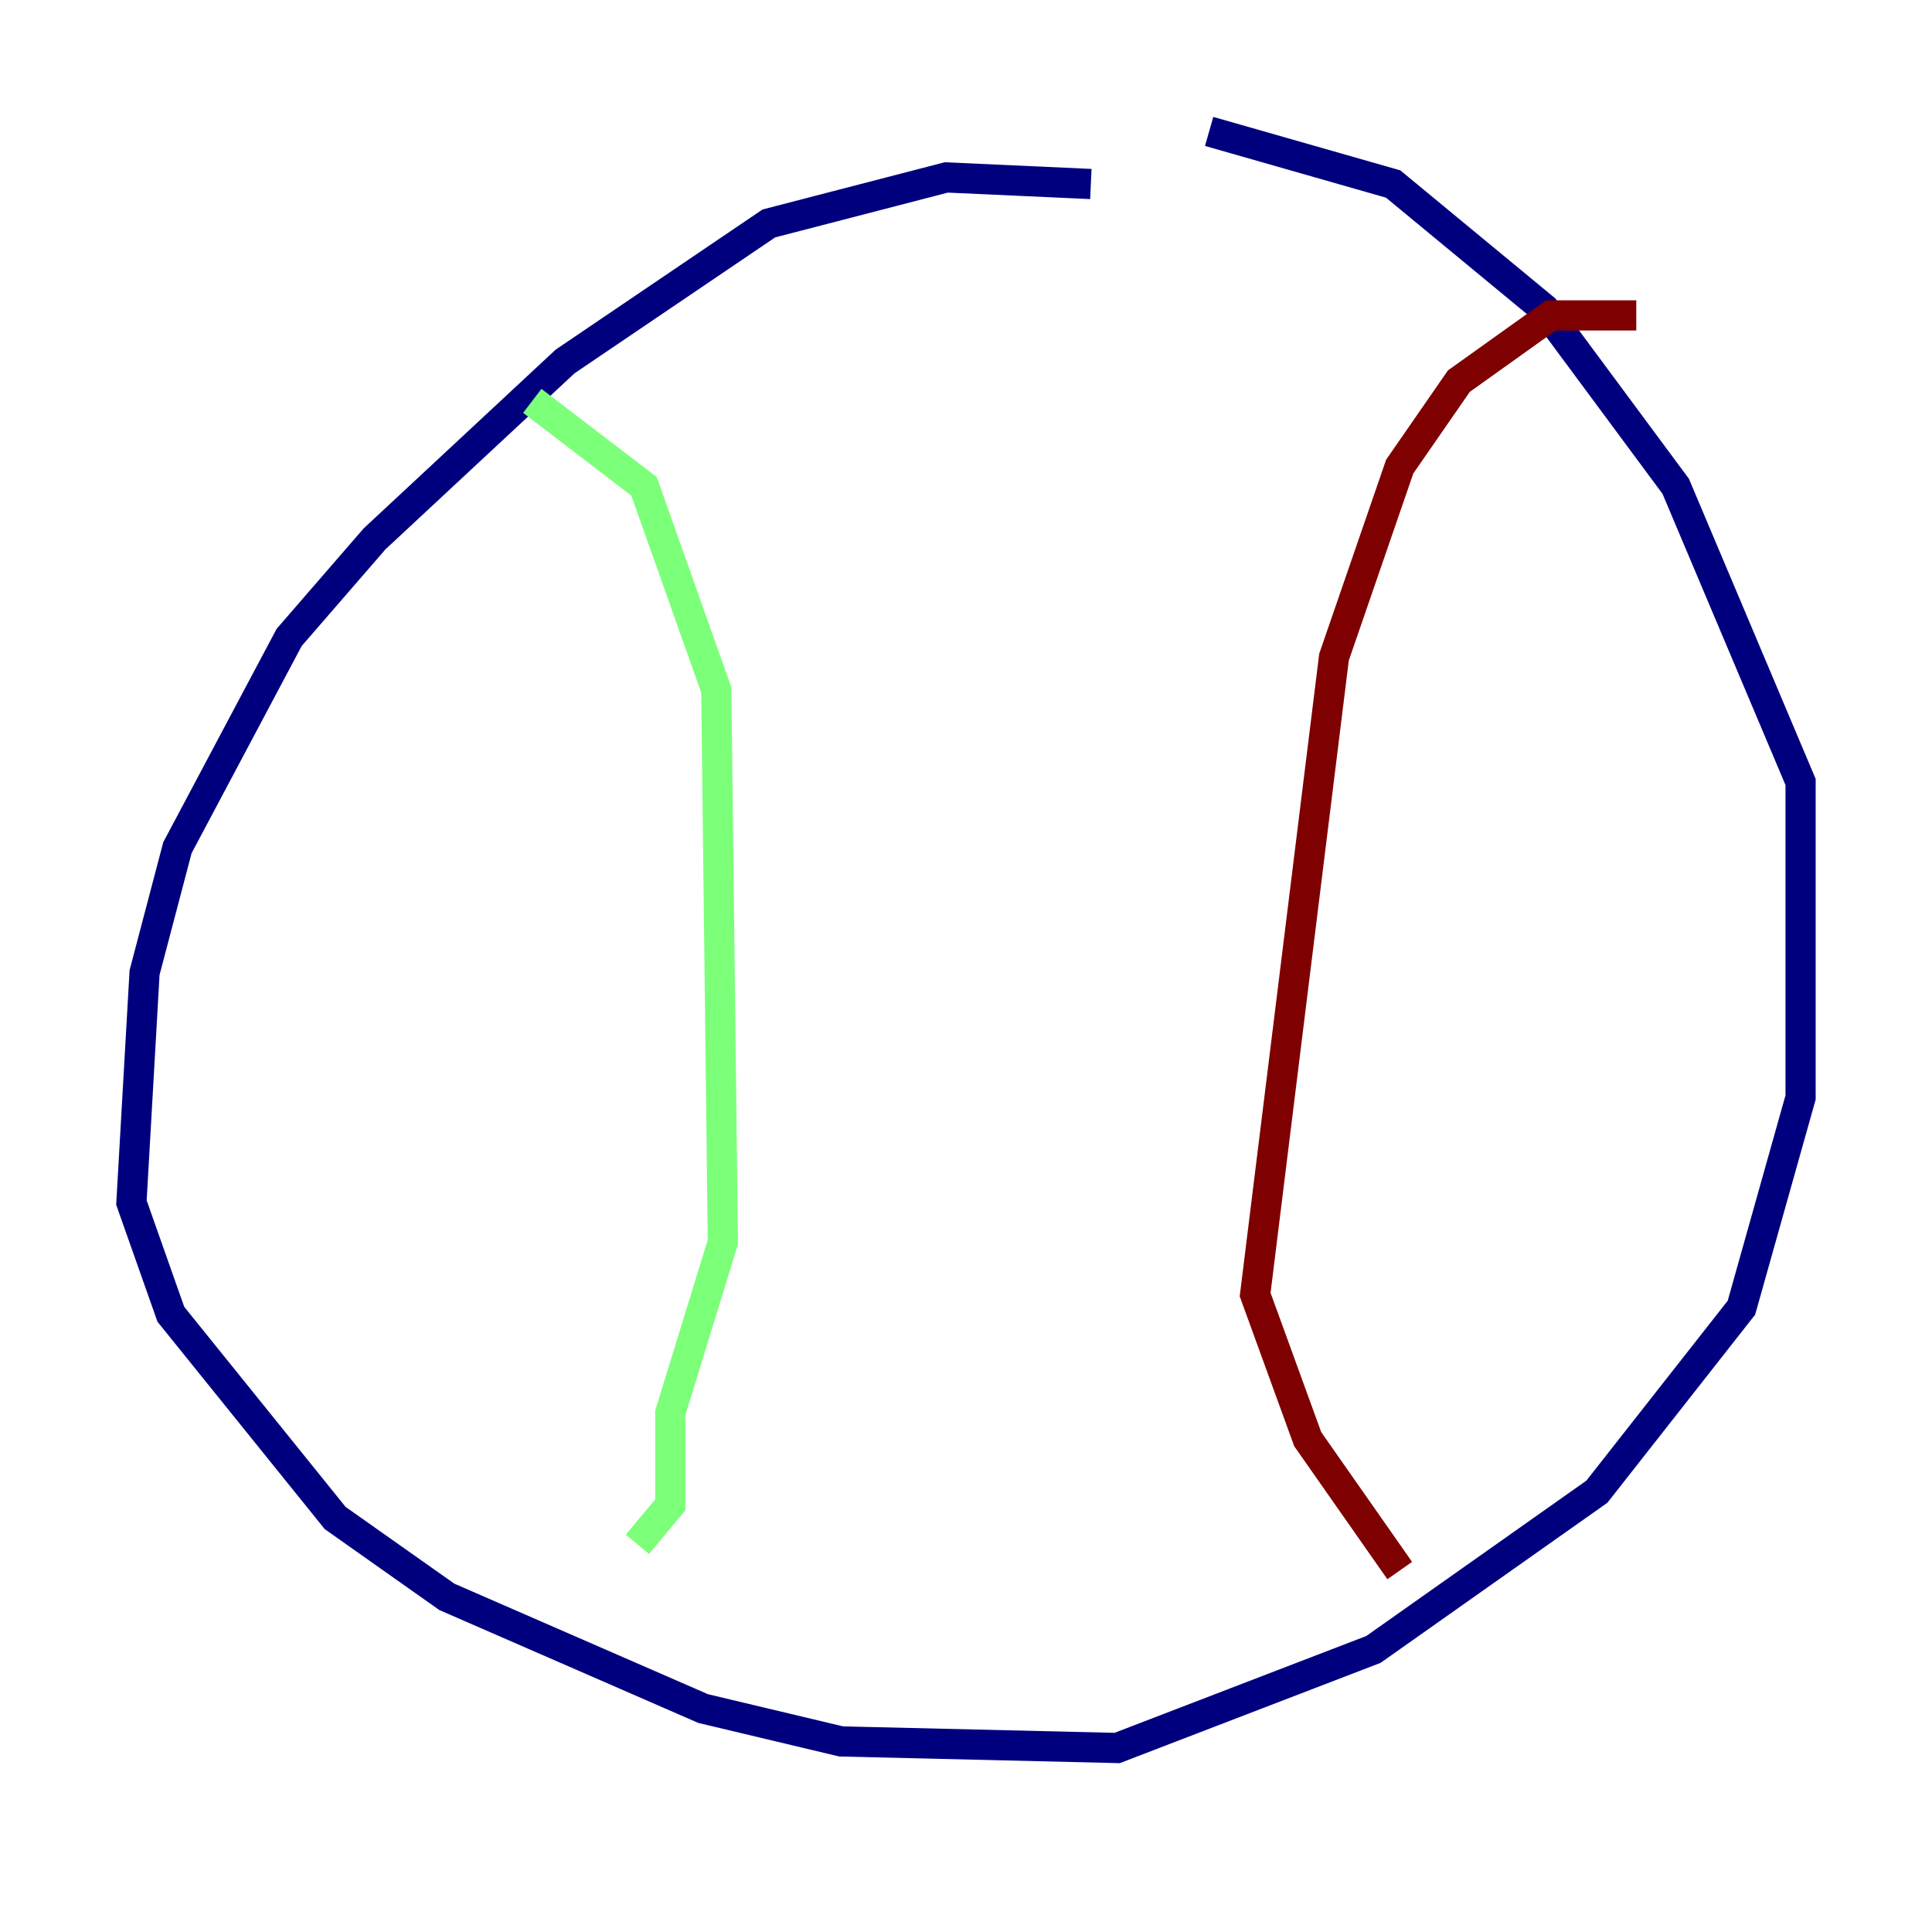 <?xml version="1.0" encoding="utf-8" ?>
<svg baseProfile="tiny" height="128" version="1.2" viewBox="0,0,128,128" width="128" xmlns="http://www.w3.org/2000/svg" xmlns:ev="http://www.w3.org/2001/xml-events" xmlns:xlink="http://www.w3.org/1999/xlink"><defs /><polyline fill="none" points="72.272,12.191 62.694,11.755 50.939,14.803 37.442,23.946 24.816,35.701 19.157,42.231 11.755,56.163 9.578,64.435 8.707,79.674 11.32,87.075 22.204,100.571 29.605,105.796 46.585,113.197 55.728,115.374 74.014,115.809 90.993,109.279 105.796,98.83 115.374,86.639 119.293,72.707 119.293,51.809 111.02,32.218 102.313,20.463 92.299,12.191 80.109,8.707" stroke="#00007f" stroke-width="2" /><polyline fill="none" points="35.265,26.558 42.667,32.218 47.456,45.714 47.891,82.286 44.408,93.605 44.408,99.701 42.231,102.313" stroke="#7cff79" stroke-width="2" /><polyline fill="none" points="108.408,20.898 102.748,20.898 96.653,25.252 92.735,30.912 88.381,43.537 83.156,85.769 86.639,95.347 92.735,104.054" stroke="#7f0000" stroke-width="2" /></svg>